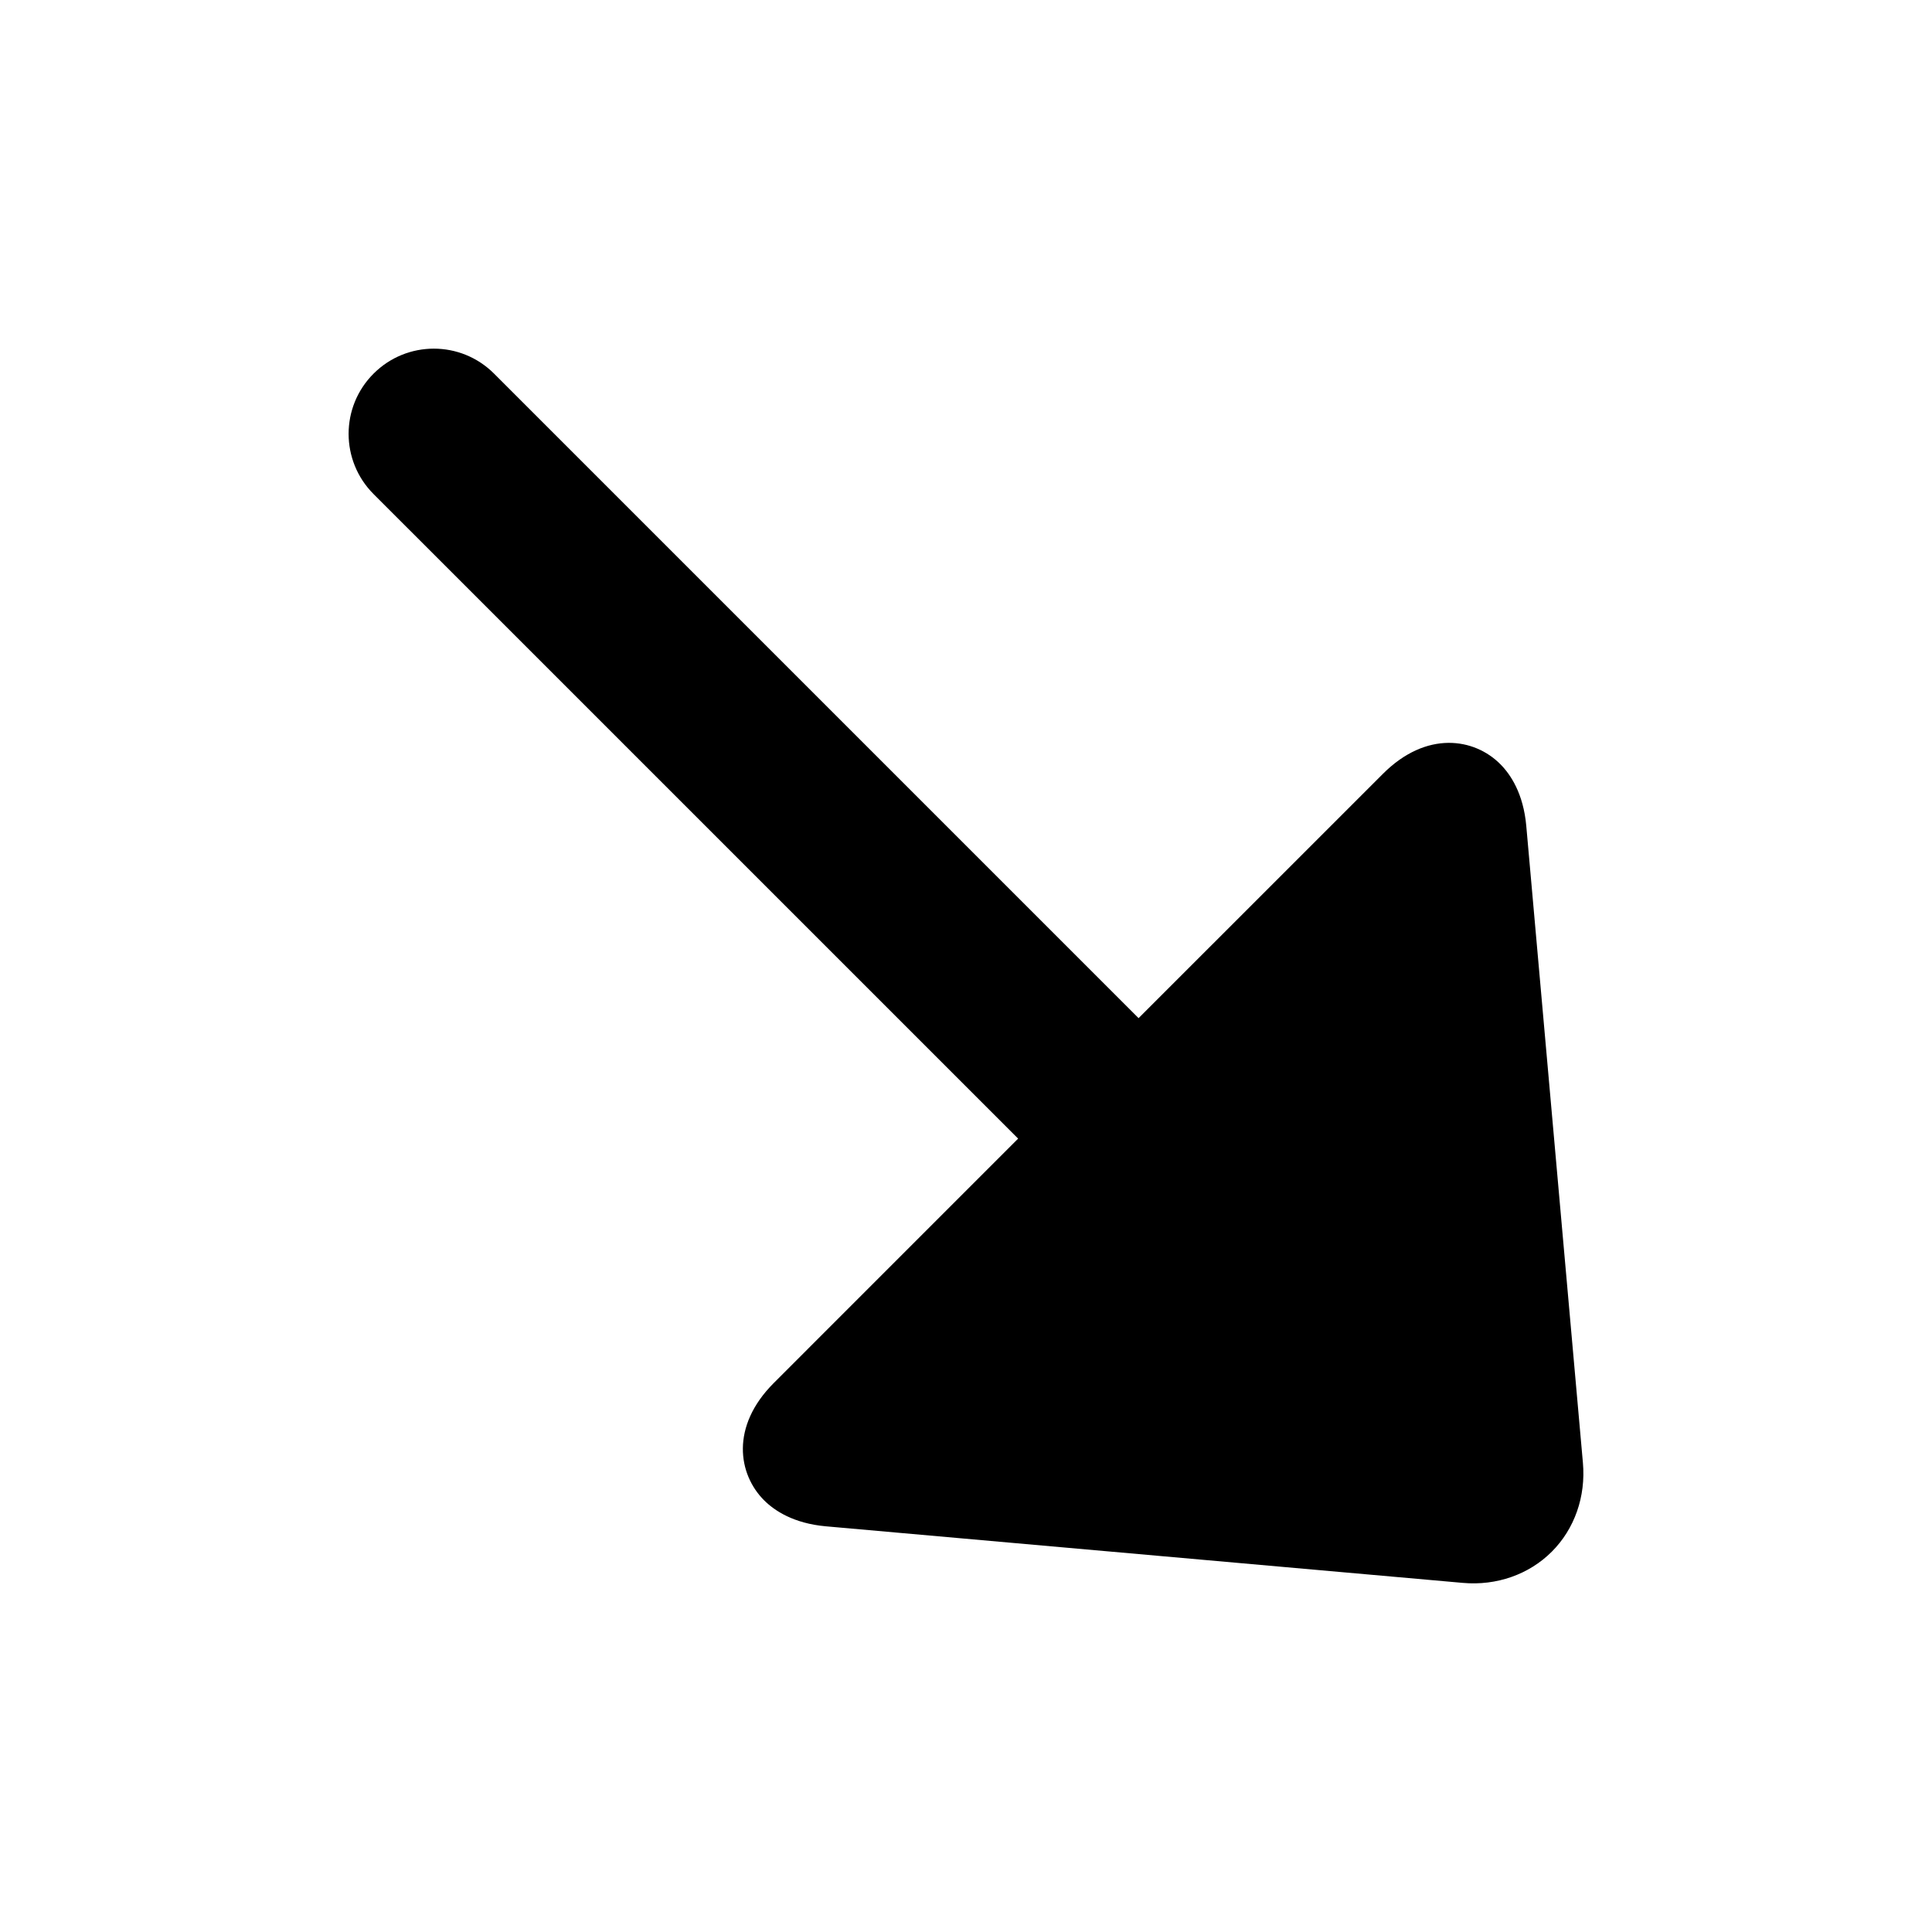 <?xml version="1.0" encoding="utf-8"?>
<!-- Generator: Adobe Illustrator 15.1.0, SVG Export Plug-In . SVG Version: 6.00 Build 0)  -->
<!DOCTYPE svg PUBLIC "-//W3C//DTD SVG 1.1//EN" "http://www.w3.org/Graphics/SVG/1.1/DTD/svg11.dtd">
<svg version="1.1" id="Layer_1" xmlns="http://www.w3.org/2000/svg" xmlns:xlink="http://www.w3.org/1999/xlink" x="0px" y="0px"
	 width="56.69px" height="56.69px" viewBox="0 0 56.69 56.69" enable-background="new 0 0 56.69 56.69" xml:space="preserve">
<path d="M45.533,45.531c-0.67,0.67-1.62,1.003-2.61,0.915l-18.69-1.66c-0.949-0.085-1.51-0.461-1.813-0.764
	c-0.76-0.76-0.994-2.162,0.285-3.441l7.17-7.171L10.962,14.498c-0.977-0.977-0.977-2.56,0-3.535c0.977-0.977,2.559-0.977,3.535,0
	l18.912,18.912l7.17-7.169c1.28-1.28,2.683-1.047,3.442-0.286c0.304,0.304,0.679,0.864,0.764,1.813l1.662,18.688
	C46.535,43.912,46.202,44.863,45.533,45.531z"/>
</svg>

